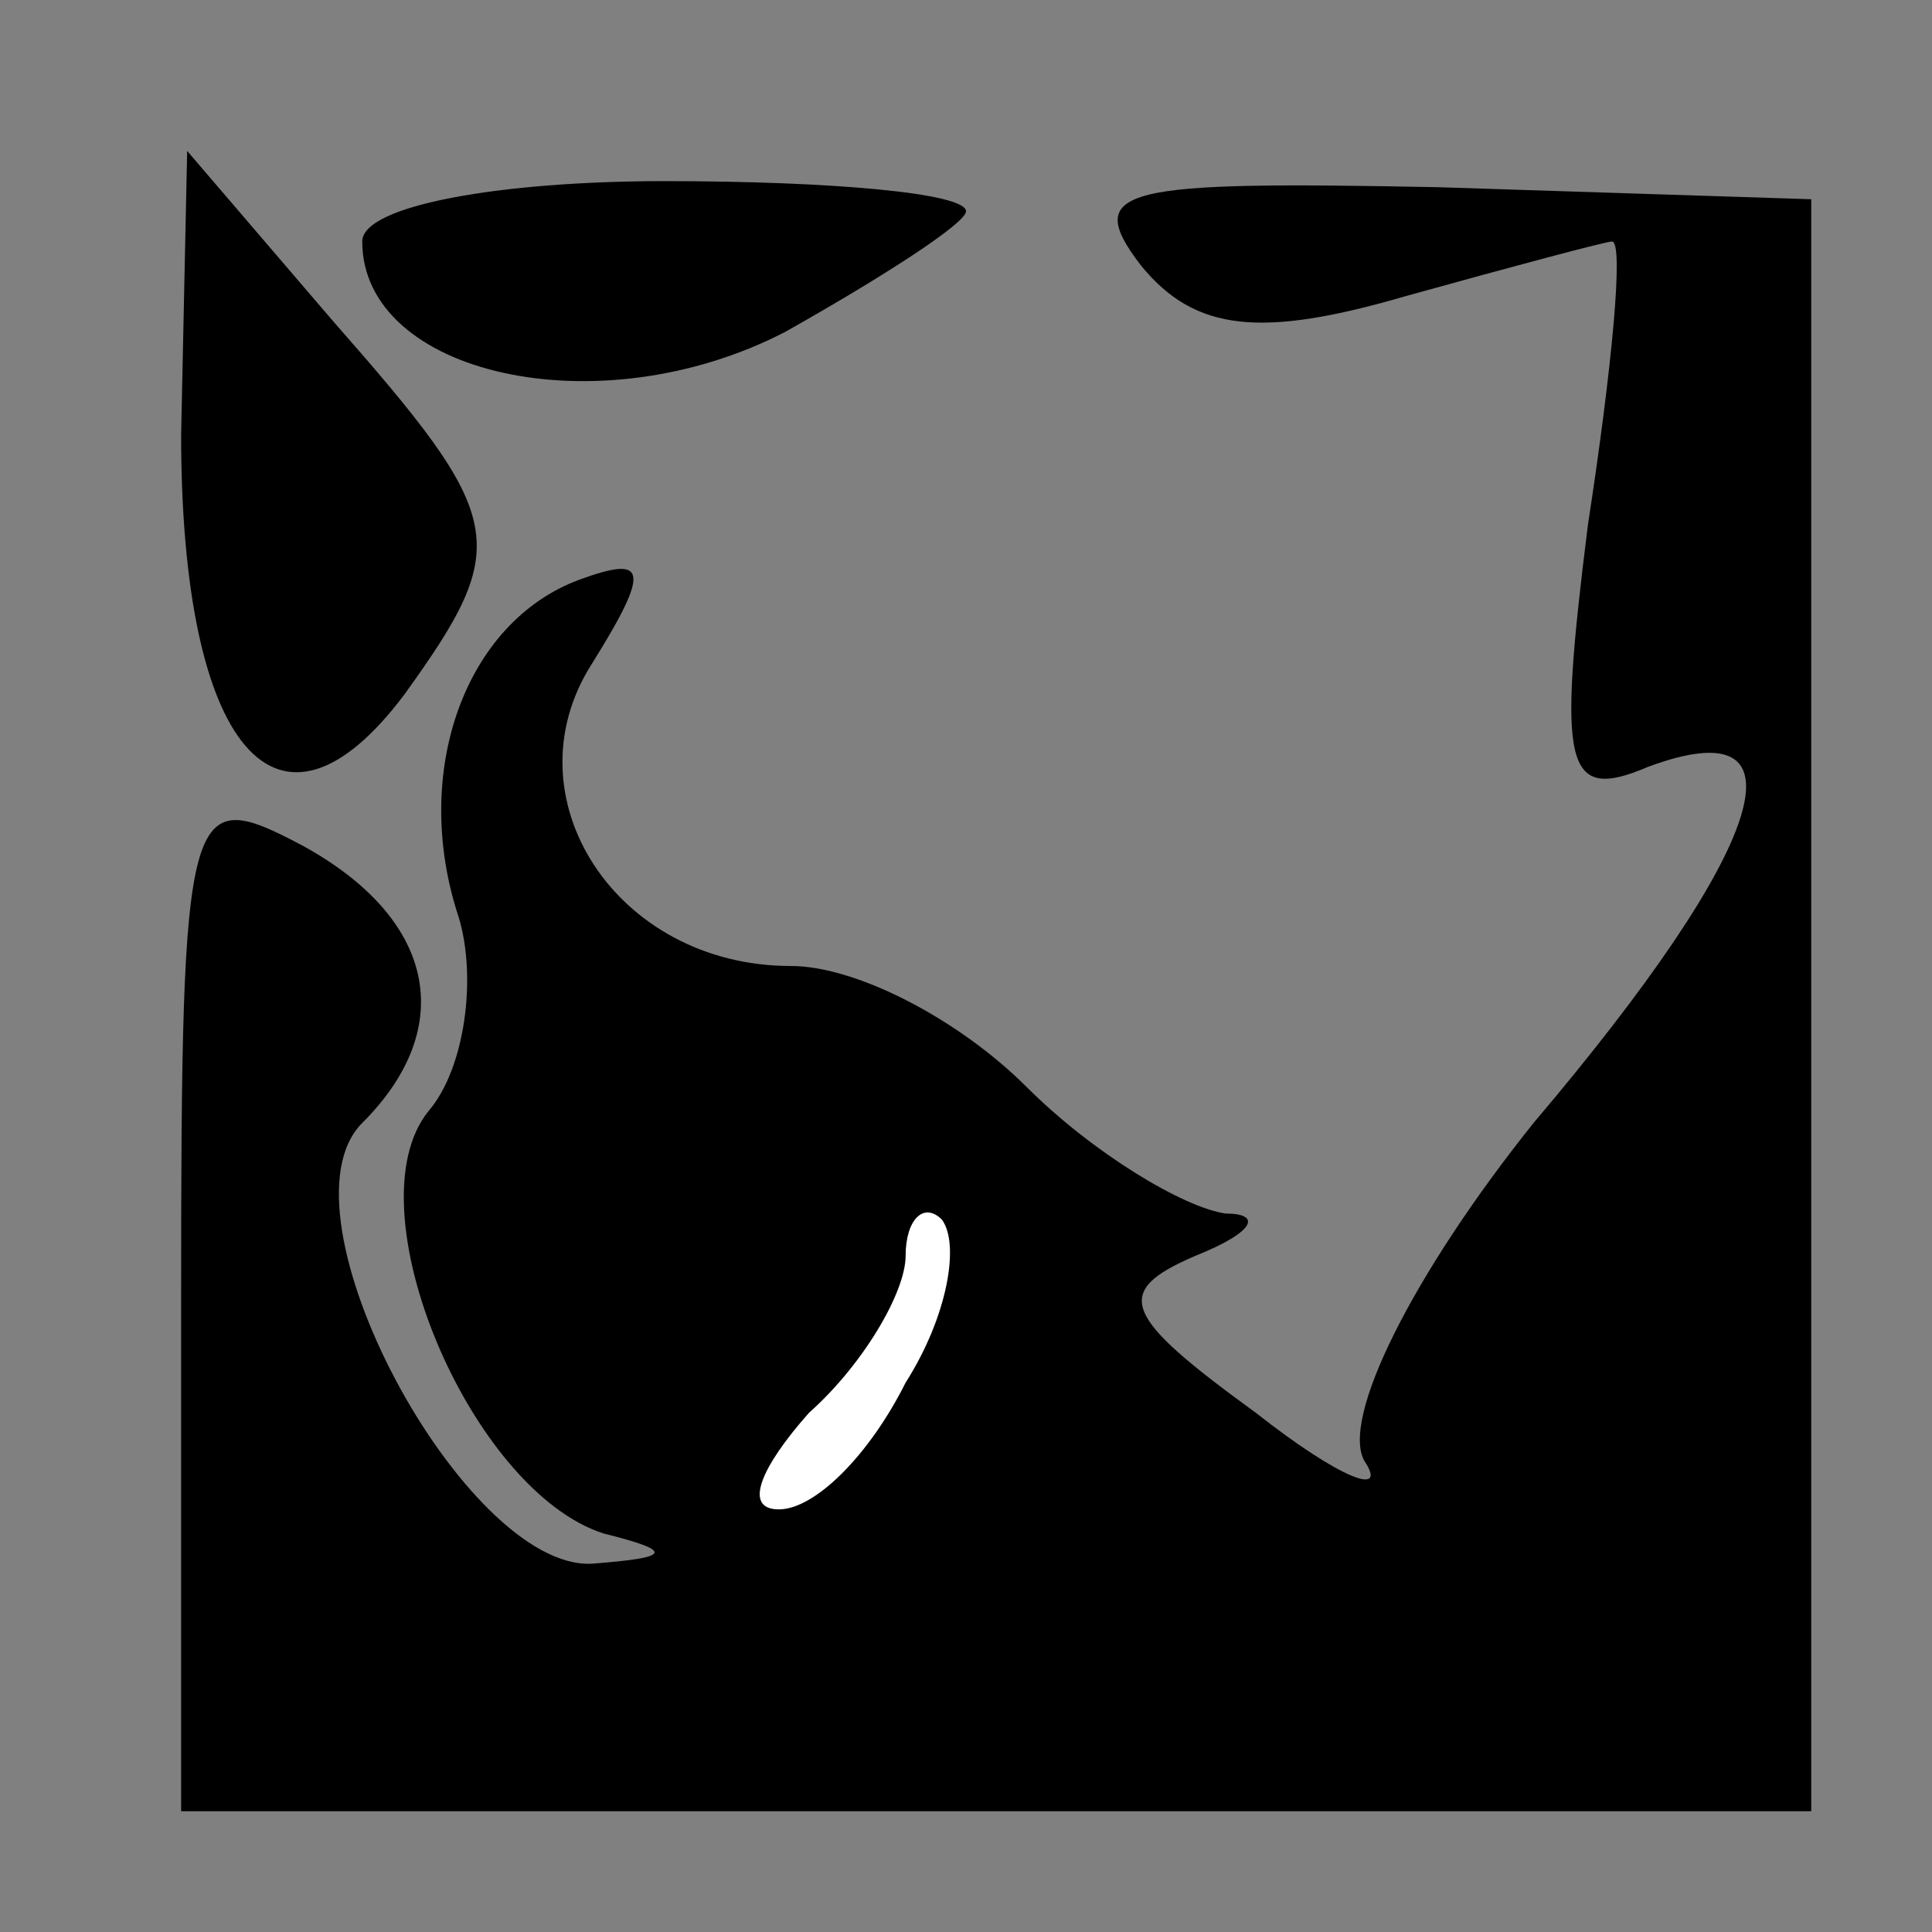 <?xml version="1.0" standalone="no"?>
<!DOCTYPE svg PUBLIC "-//W3C//DTD SVG 20010904//EN"
 "http://www.w3.org/TR/2001/REC-SVG-20010904/DTD/svg10.dtd">
<svg version="1.0" xmlns="http://www.w3.org/2000/svg"
 width="32pt" height="32pt" viewBox="0 0 32 32"
 preserveAspectRatio="xMidYMid meet">
<rect x="0" y="0" width="32" height="32" fill="#808080" stroke="none"/>
<g transform="translate(0,32) scale(0.1,-0.1)"
fill="#000000" stroke="none">
<path fill="#000000" stroke="none" d="M30 248 c0 -52 16 -71 37 -43 18 25 17
29 -12 62 l-24 28 -1 -47z"/>
<path fill="#000000" stroke="none" d="M60 280 c0 -22 39 -31 70 -15 16 9 30
18 30 20 0 3 -22 5 -50 5 -27 0 -50 -4 -50 -10z"/>
<path fill="#000000" stroke="none" d="M189 276 c9 -11 20 -12 44 -5 18 5 33
9 34 9 2 0 0 -21 -4 -47 -5 -40 -4 -46 10 -40 27 10 20 -13 -19 -59 -20 -25
-32 -49 -28 -56 4 -6 -4 -3 -18 8 -22 16 -24 20 -10 26 10 4 11 7 5 7 -7 1
-22 10 -33 21 -11 11 -28 20 -39 20 -29 0 -47 28 -33 50 10 16 9 18 -2 14 -19
-7 -28 -32 -20 -56 3 -10 1 -25 -5 -32 -13 -16 7 -63 29 -70 12 -3 11 -4 -2
-5 -21 -1 -53 58 -38 73 16 16 12 34 -10 46 -19 10 -20 8 -20 -75 l0 -85 135
0 135 0 0 134 0 133 -62 2 c-52 1 -59 0 -49 -13z"/>
<path fill="#ffffff" stroke="none" d="M150 91 c-6 -12 -15 -21 -21 -21 -6 0
-3 7 5 16 9 8 16 20 16 26 0 6 3 9 6 6 3 -4 1 -16 -6 -27z"/>
</g>
</svg>
